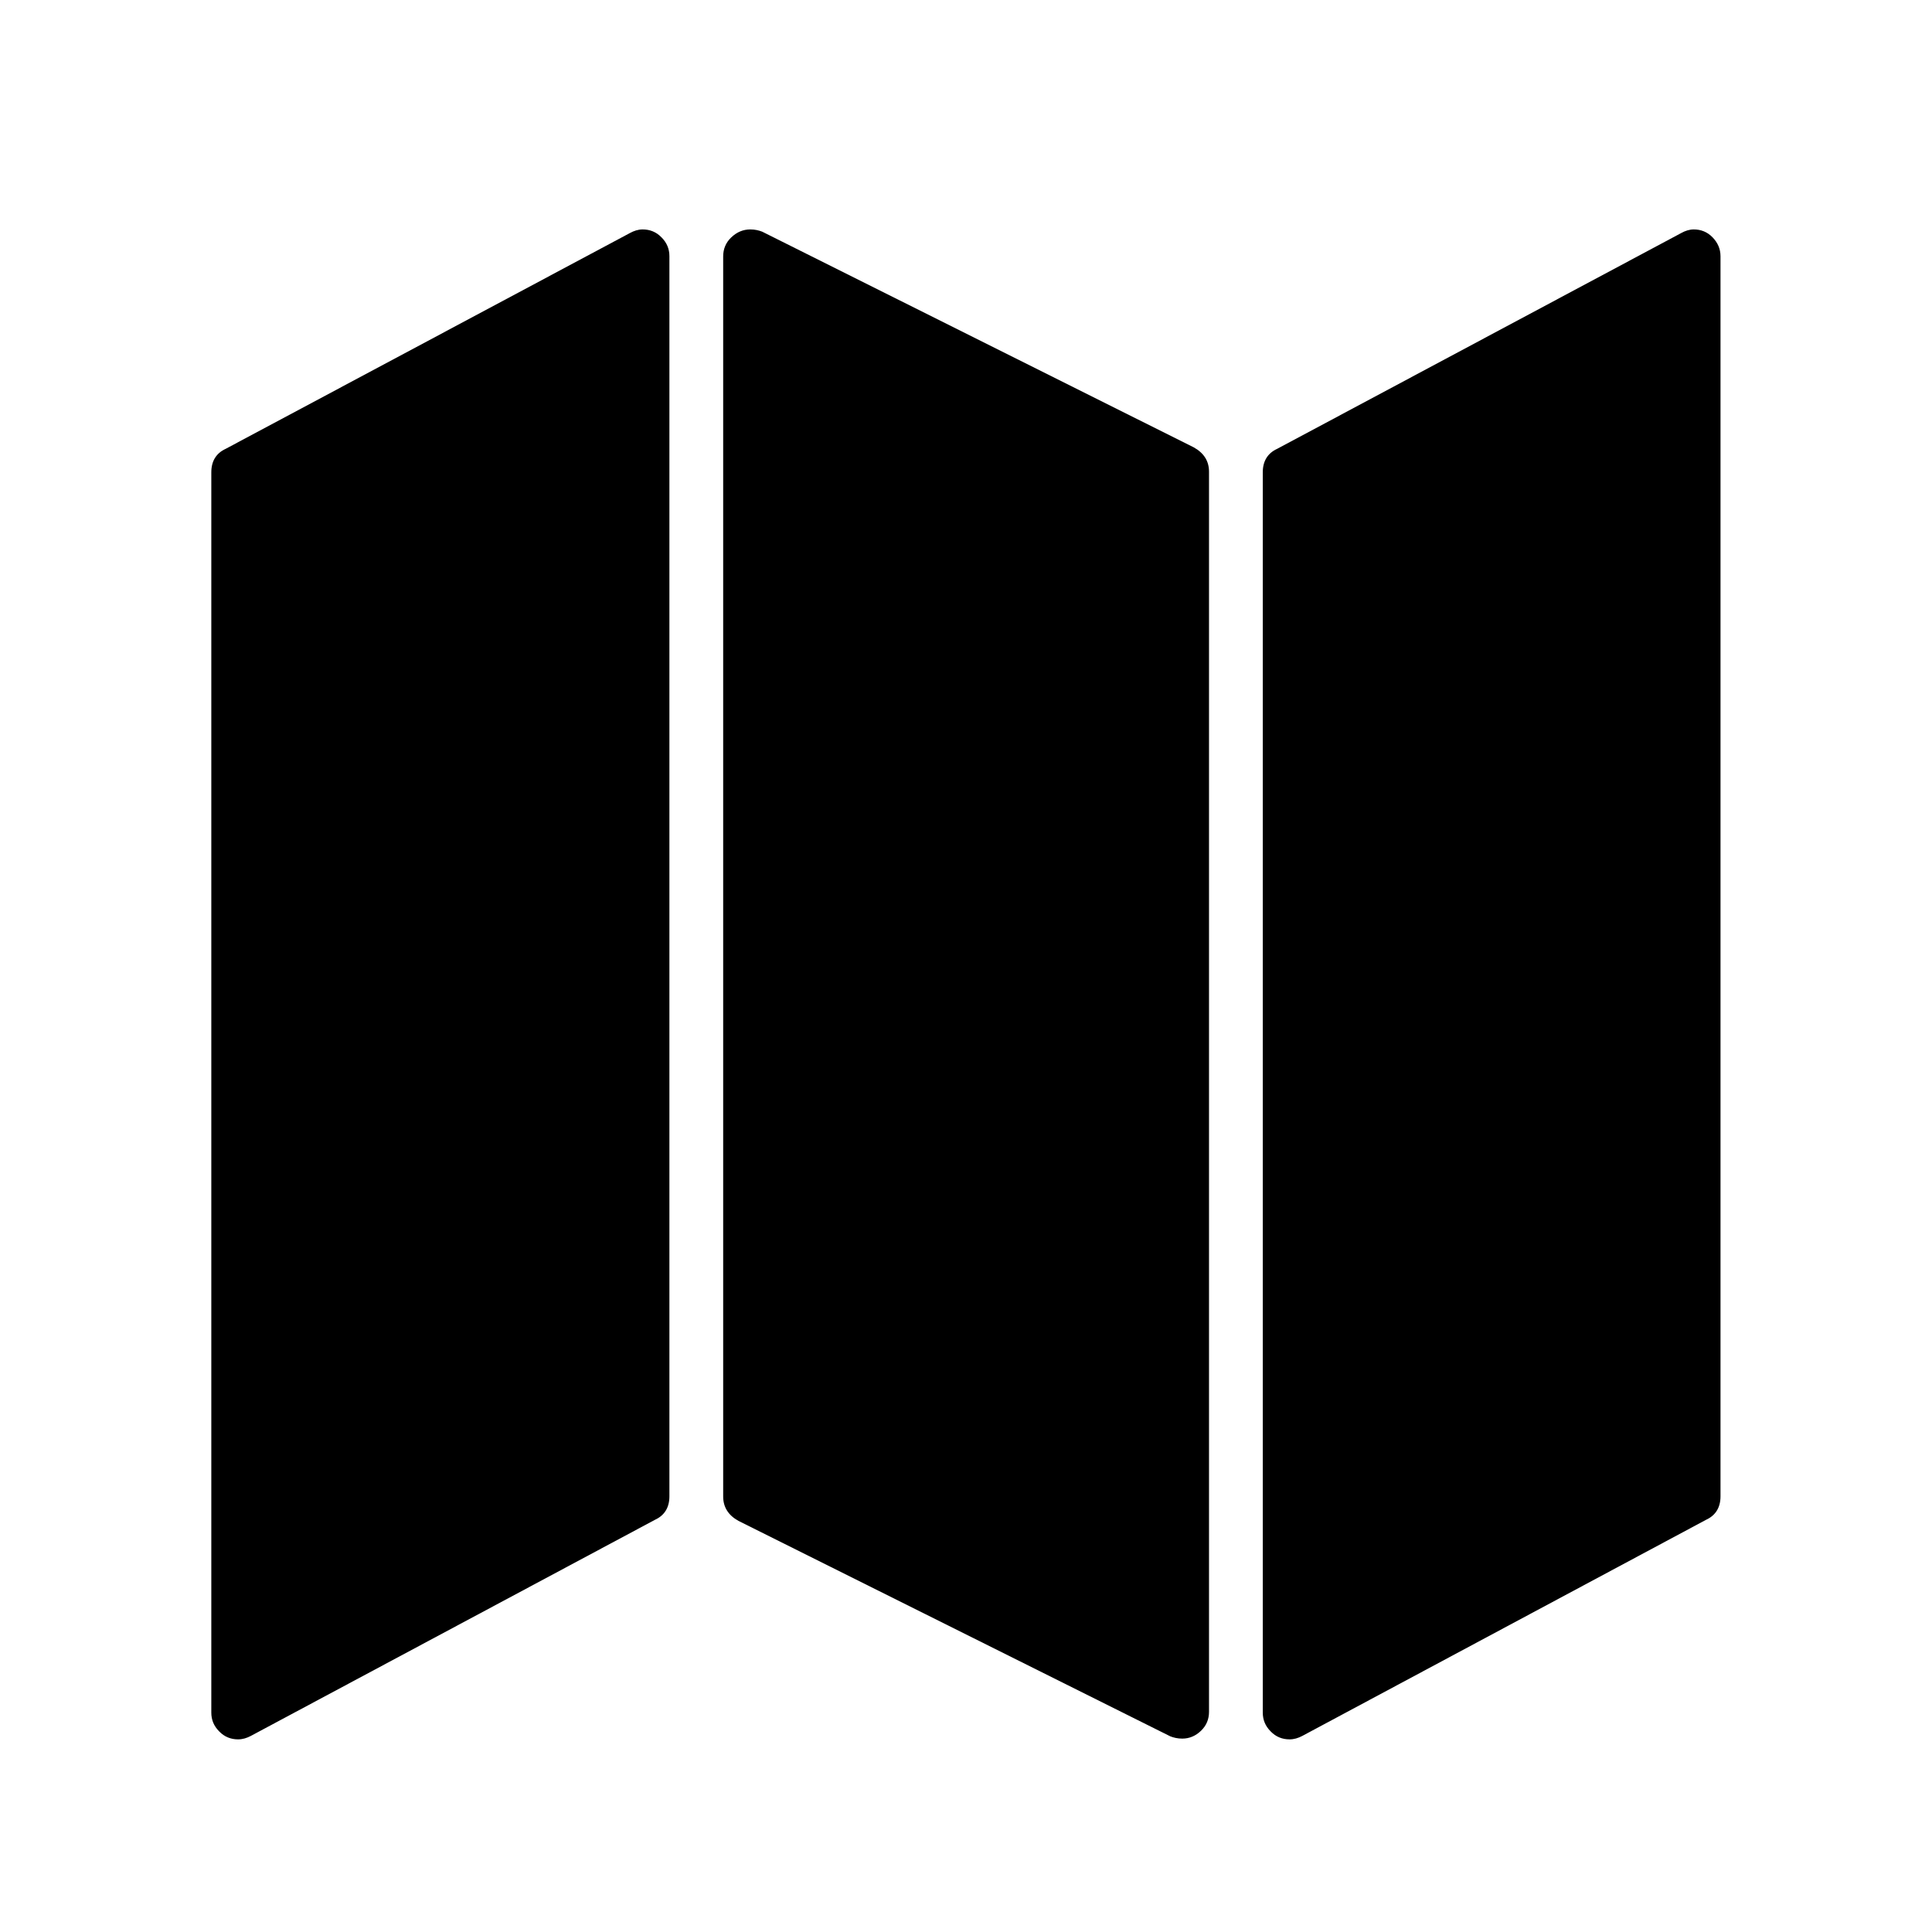 <?xml version="1.0" standalone="no"?><!DOCTYPE svg PUBLIC "-//W3C//DTD SVG 1.1//EN" "http://www.w3.org/Graphics/SVG/1.1/DTD/svg11.dtd"><svg class="icon" width="64px" height="64.00px" viewBox="0 0 1024 1024" version="1.1" xmlns="http://www.w3.org/2000/svg"><path d="M340.6 121.6c3.8 0 7.2 1.3 10 4.2 2.9 2.9 4.2 6.2 4.2 10v657.3c0 5.9-2.6 10.1-7.6 12.4L132.9 920.1c-2.1 1.1-4.3 1.8-6.7 1.8-3.8 0-7.2-1.3-10-4.2-2.9-2.9-4.2-6.2-4.2-10V250.3c0-5.9 2.6-10.1 7.6-12.4l214.3-114.4c2-1.1 4.3-1.9 6.7-1.9z m57.1 0c2.4 0 4.5 0.5 6.3 1.2l228.7 114.3c5.4 3 8.1 7.3 8.1 12.9v657.3c0 3.8-1.3 7.2-4.2 10-2.9 2.8-6.2 4.2-10 4.2-2.4 0-4.5-0.5-6.3-1.2L391.4 806.1c-5.4-3-8.1-7.3-8.1-12.9V135.9c0-3.8 1.3-7.2 4.2-10 3-2.9 6.4-4.3 10.2-4.3z m500 0c3.8 0 7.2 1.3 10 4.2s4.2 6.2 4.2 10v657.3c0 5.9-2.6 10.1-7.6 12.4L690.2 920.1c-2.1 1.1-4.3 1.8-6.7 1.8-3.8 0-7.2-1.3-10-4.2-2.9-2.9-4.2-6.2-4.2-10V250.3c0-5.9 2.6-10.1 7.6-12.4l214.4-114.5c1.8-1 4.1-1.8 6.4-1.8z" /></svg>